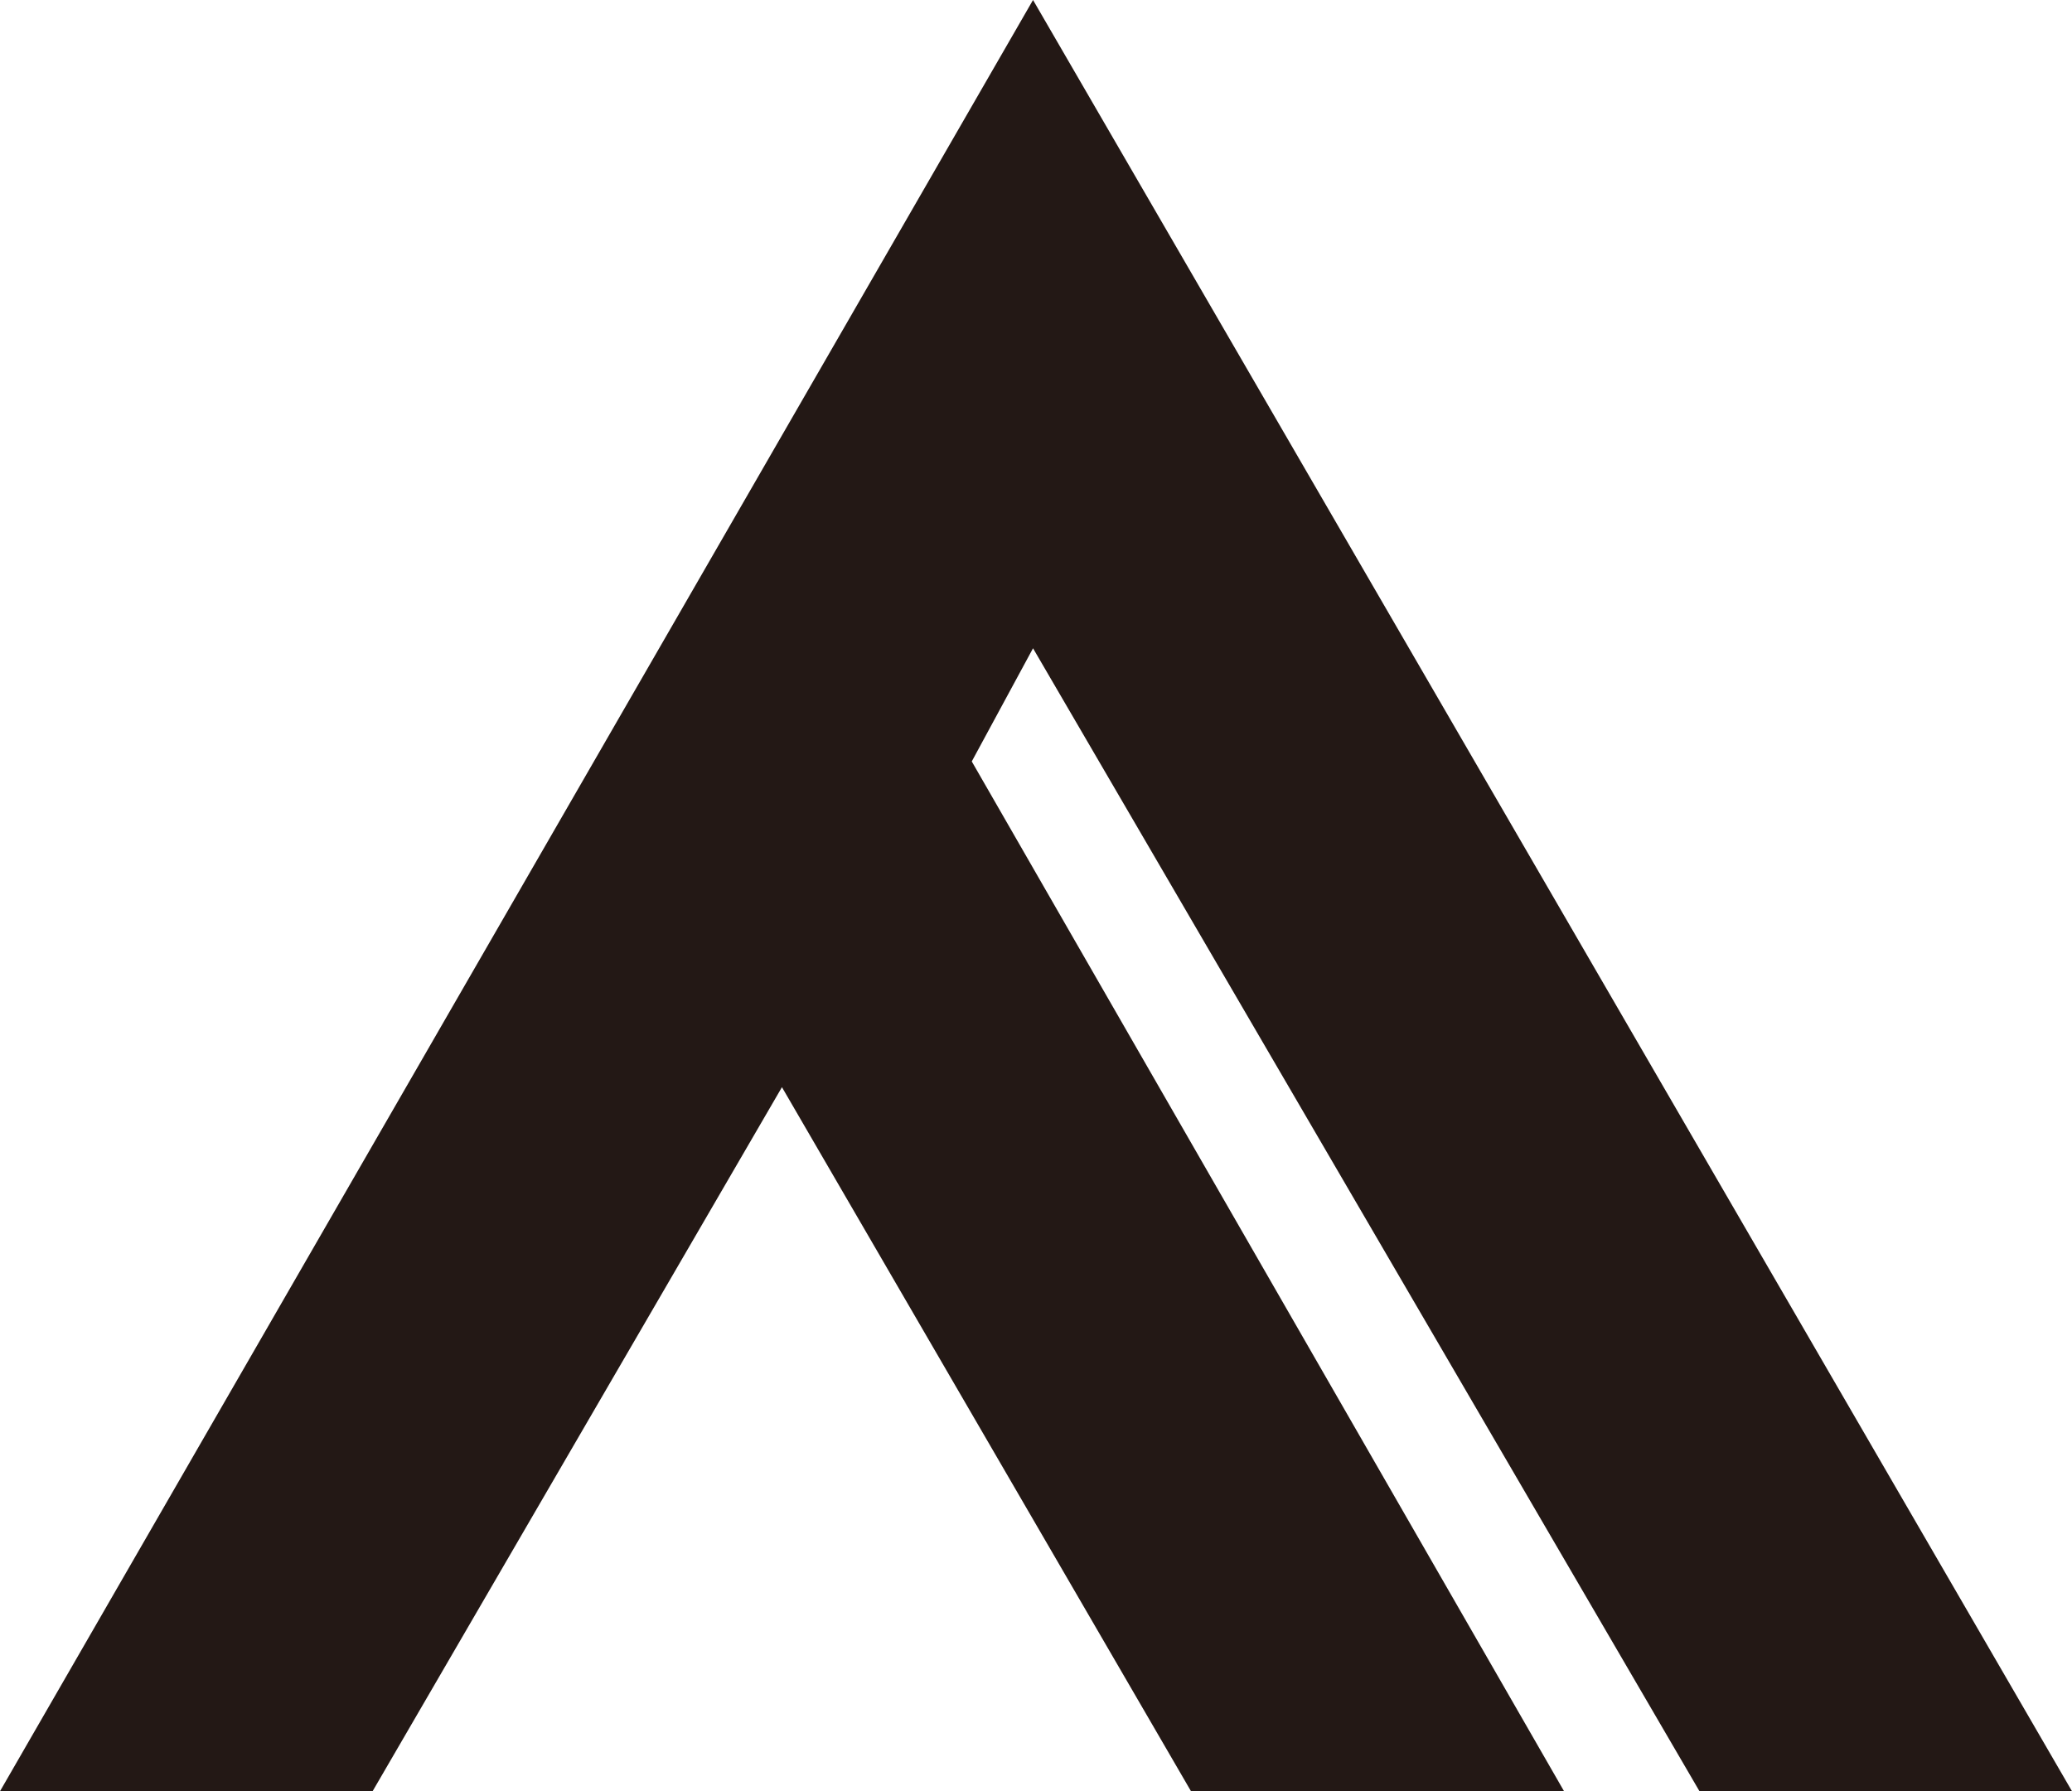 <svg width="155" height="134" viewBox="0 0 155 134" fill="none" xmlns="http://www.w3.org/2000/svg">
<path d="M27.872 134H0L77.278 0L155 134H127.134L77.278 48.497L72.695 56.962L117.003 134H89.096L58.495 81.33L27.872 134Z" fill="#231815"/>
</svg>
